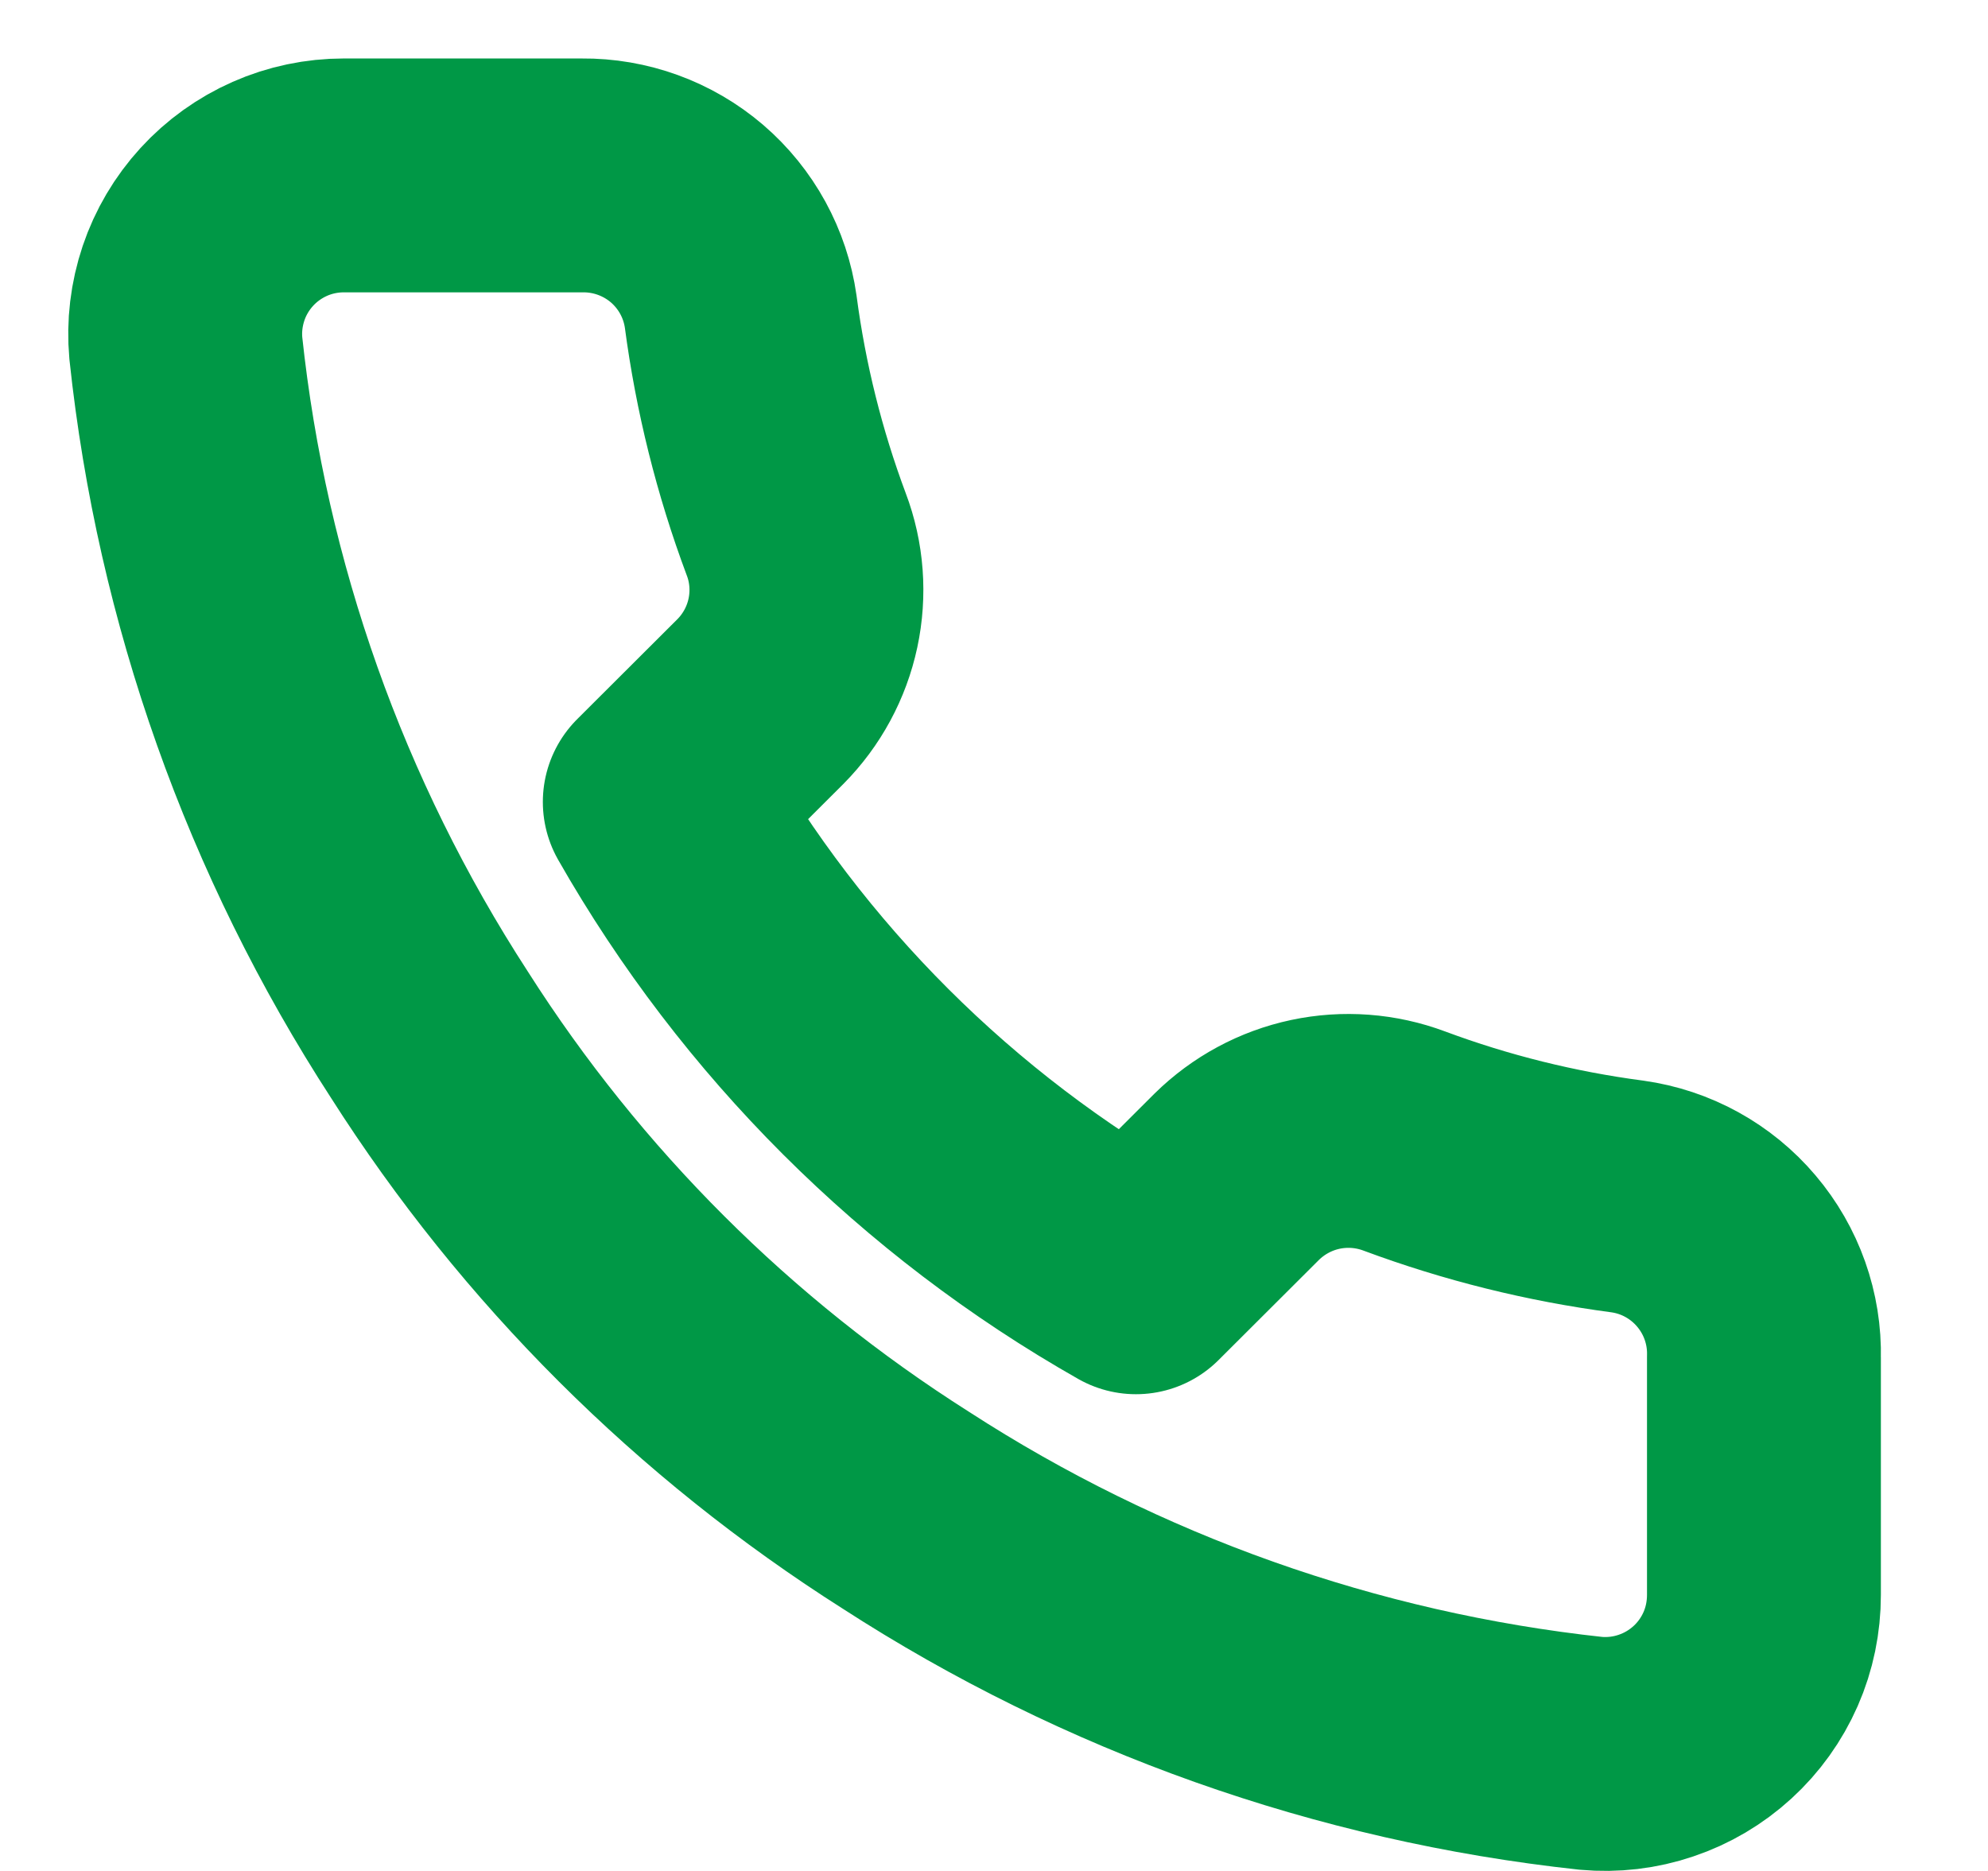 <svg width="17" height="16" viewBox="0 0 17 16" fill="none" xmlns="http://www.w3.org/2000/svg">
<path d="M15.084 11.607V13.639C15.084 13.828 15.046 14.015 14.97 14.188C14.894 14.361 14.783 14.516 14.644 14.643C14.504 14.771 14.34 14.868 14.161 14.928C13.982 14.989 13.792 15.011 13.604 14.994C11.515 14.768 9.509 14.056 7.746 12.915C6.106 11.875 4.715 10.487 3.673 8.85C2.526 7.083 1.812 5.071 1.589 2.977C1.572 2.789 1.595 2.601 1.655 2.422C1.715 2.244 1.812 2.08 1.939 1.941C2.066 1.802 2.221 1.691 2.393 1.615C2.565 1.539 2.752 1.5 2.94 1.5H4.977C5.306 1.497 5.625 1.613 5.875 1.827C6.125 2.042 6.288 2.34 6.334 2.665C6.42 3.316 6.579 3.954 6.809 4.569C6.901 4.811 6.92 5.075 6.866 5.328C6.812 5.581 6.686 5.814 6.504 5.998L5.642 6.858C6.608 8.554 8.015 9.959 9.714 10.923L10.576 10.063C10.761 9.881 10.994 9.755 11.248 9.701C11.502 9.647 11.766 9.667 12.009 9.758C12.624 9.987 13.264 10.146 13.916 10.232C14.246 10.278 14.547 10.444 14.762 10.698C14.977 10.951 15.092 11.275 15.084 11.607Z" stroke="#009846" stroke-width="2" stroke-linecap="round" stroke-linejoin="round"/>
</svg>

